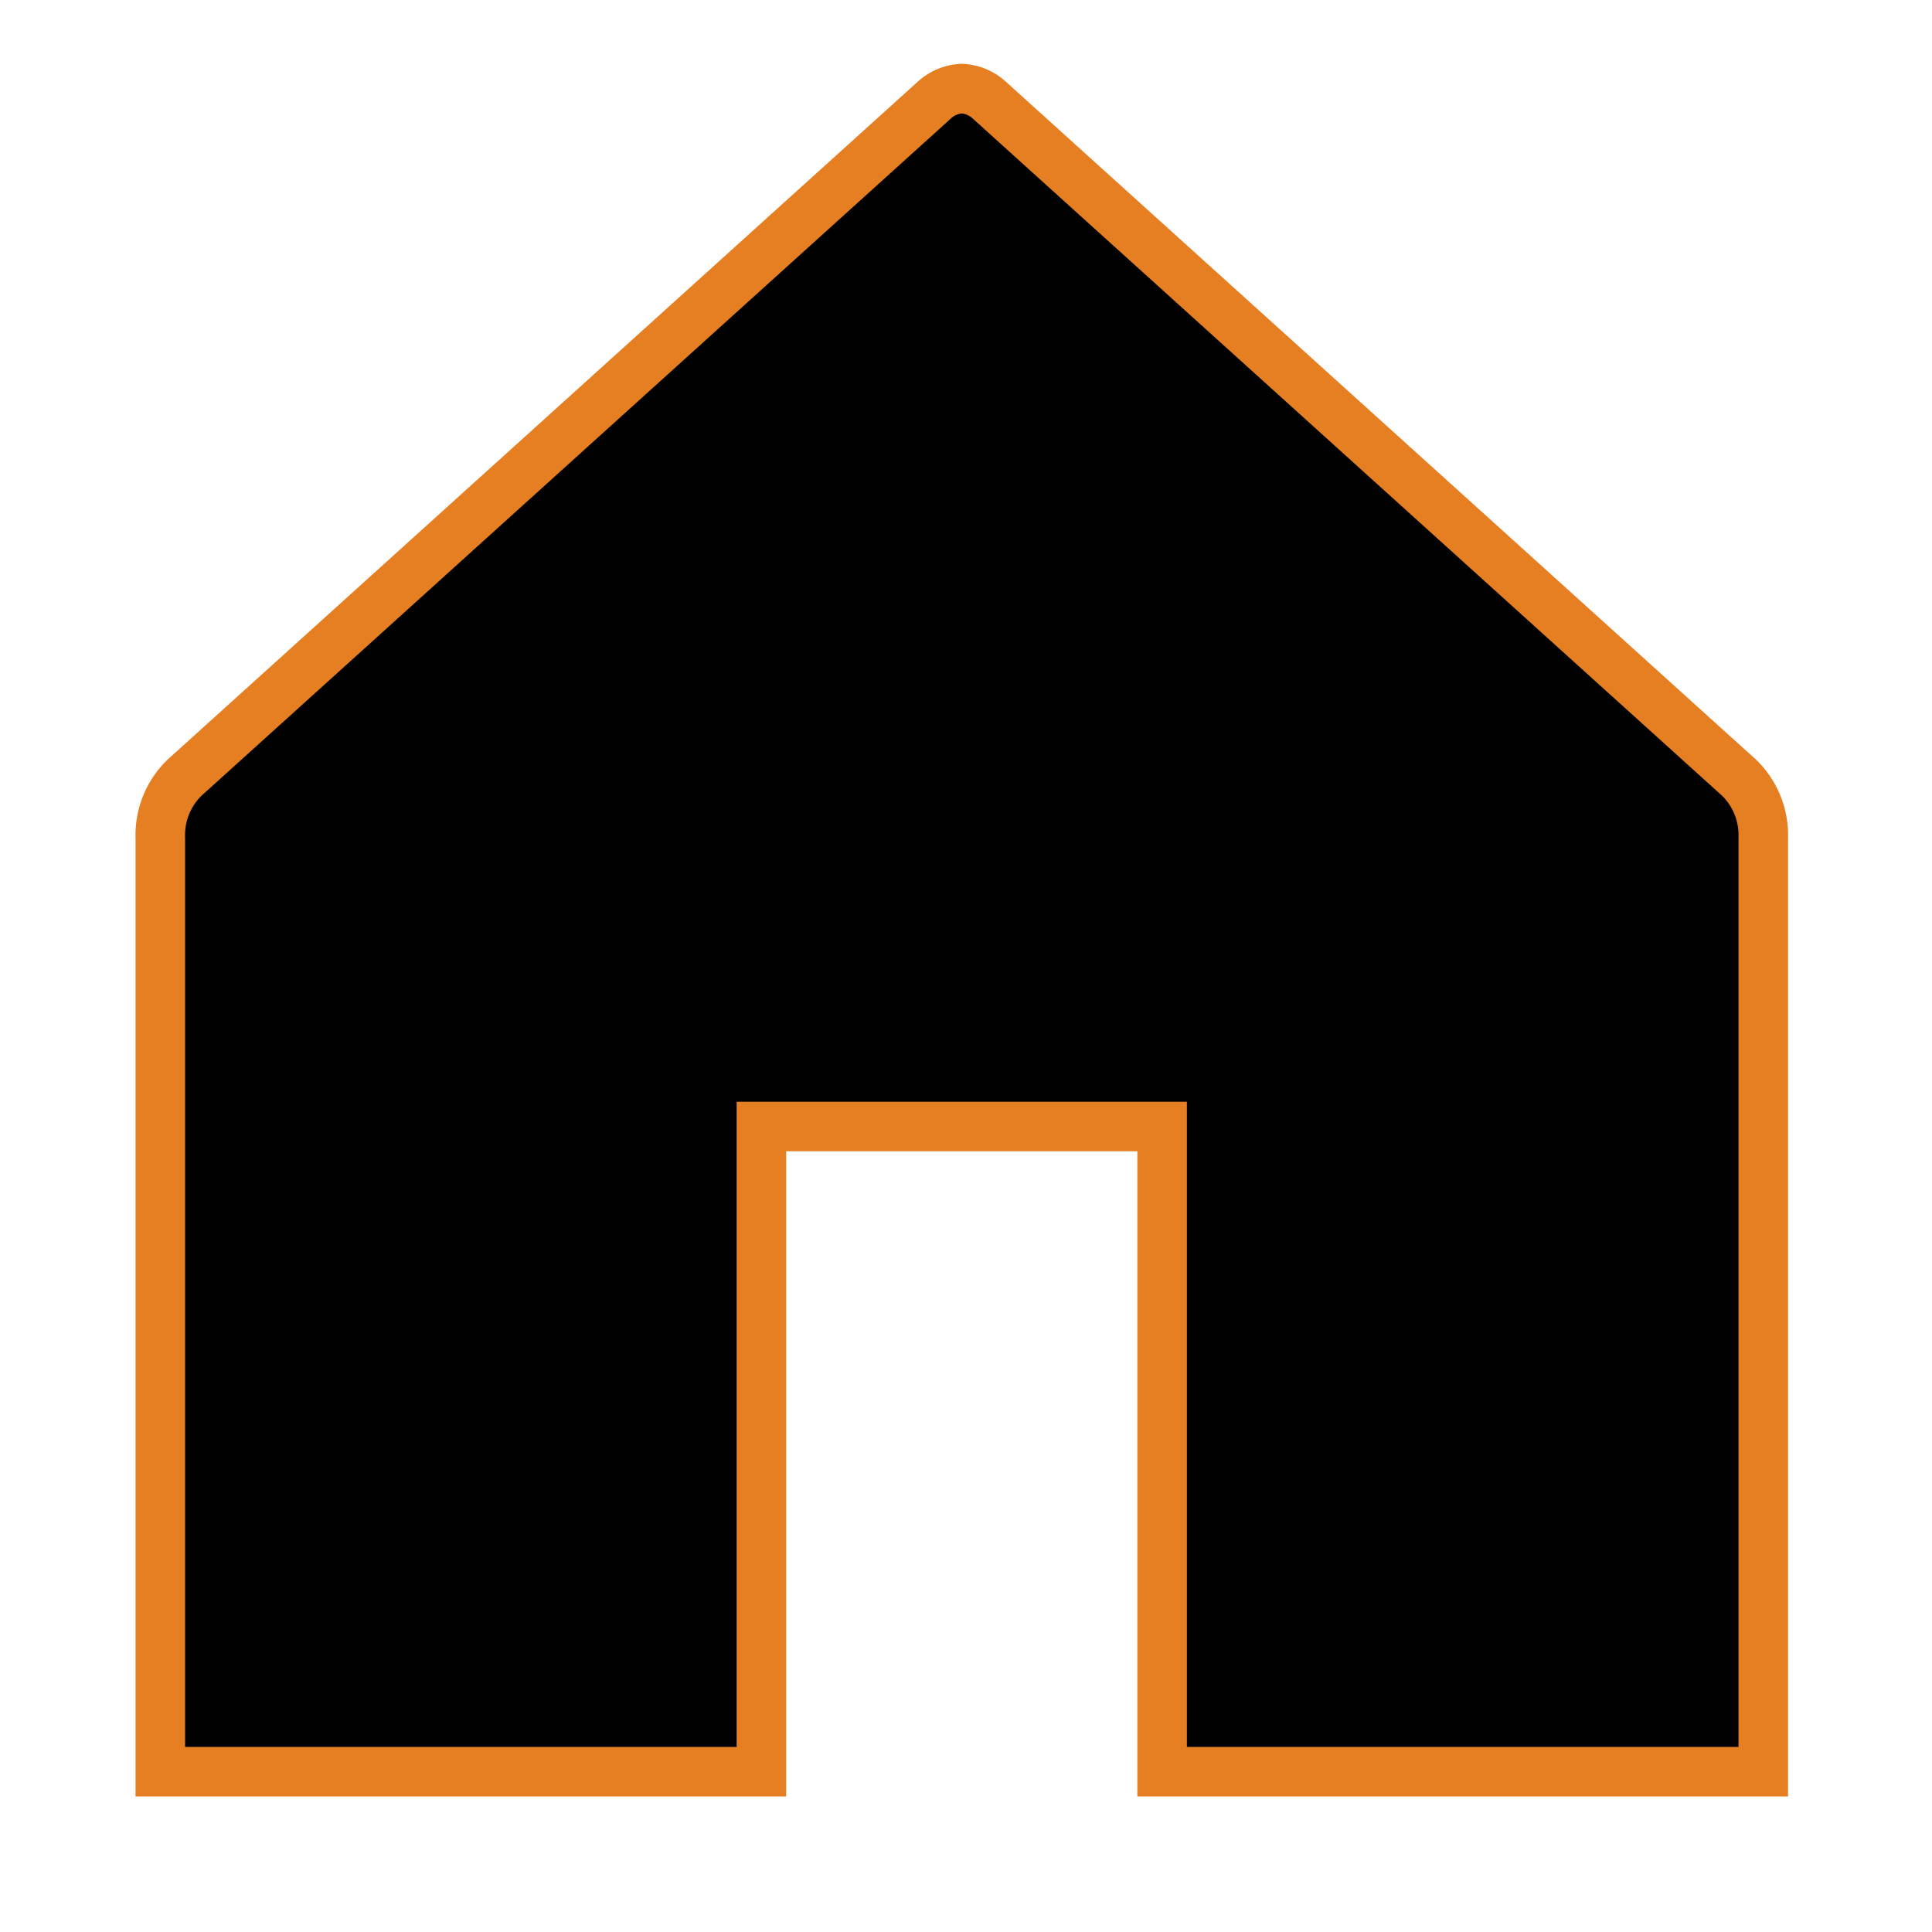 <svg xmlns="http://www.w3.org/2000/svg" width="39" height="39" viewBox="0 0 39 39">
  <g id="Layer_2" data-name="Layer 2" transform="translate(0 0.17)">
    <g id="invisible_box" data-name="invisible box">
      <rect id="Rectangle_44" data-name="Rectangle 44" width="39" height="39" transform="translate(0 -0.17)" fill="none"/>
    </g>
    <g id="icons_Q2" data-name="icons Q2" transform="translate(3.235 1.618)">
      <path id="Path_5" data-name="Path 5" d="M20.179,2a.89.89,0,0,0-.566.243L4.485,15.914A1.618,1.618,0,0,0,4,17.127V35.976H16.134V22.952h8.089V35.976H36.358V17.127a1.618,1.618,0,0,0-.485-1.213L20.745,2.243A.89.89,0,0,0,20.179,2Z" transform="translate(-3.999 -2)" fill="currentcolor" stroke="#e67e22" stroke-linecap="round" stroke-width="1"/>
    </g>
  </g>
</svg>
